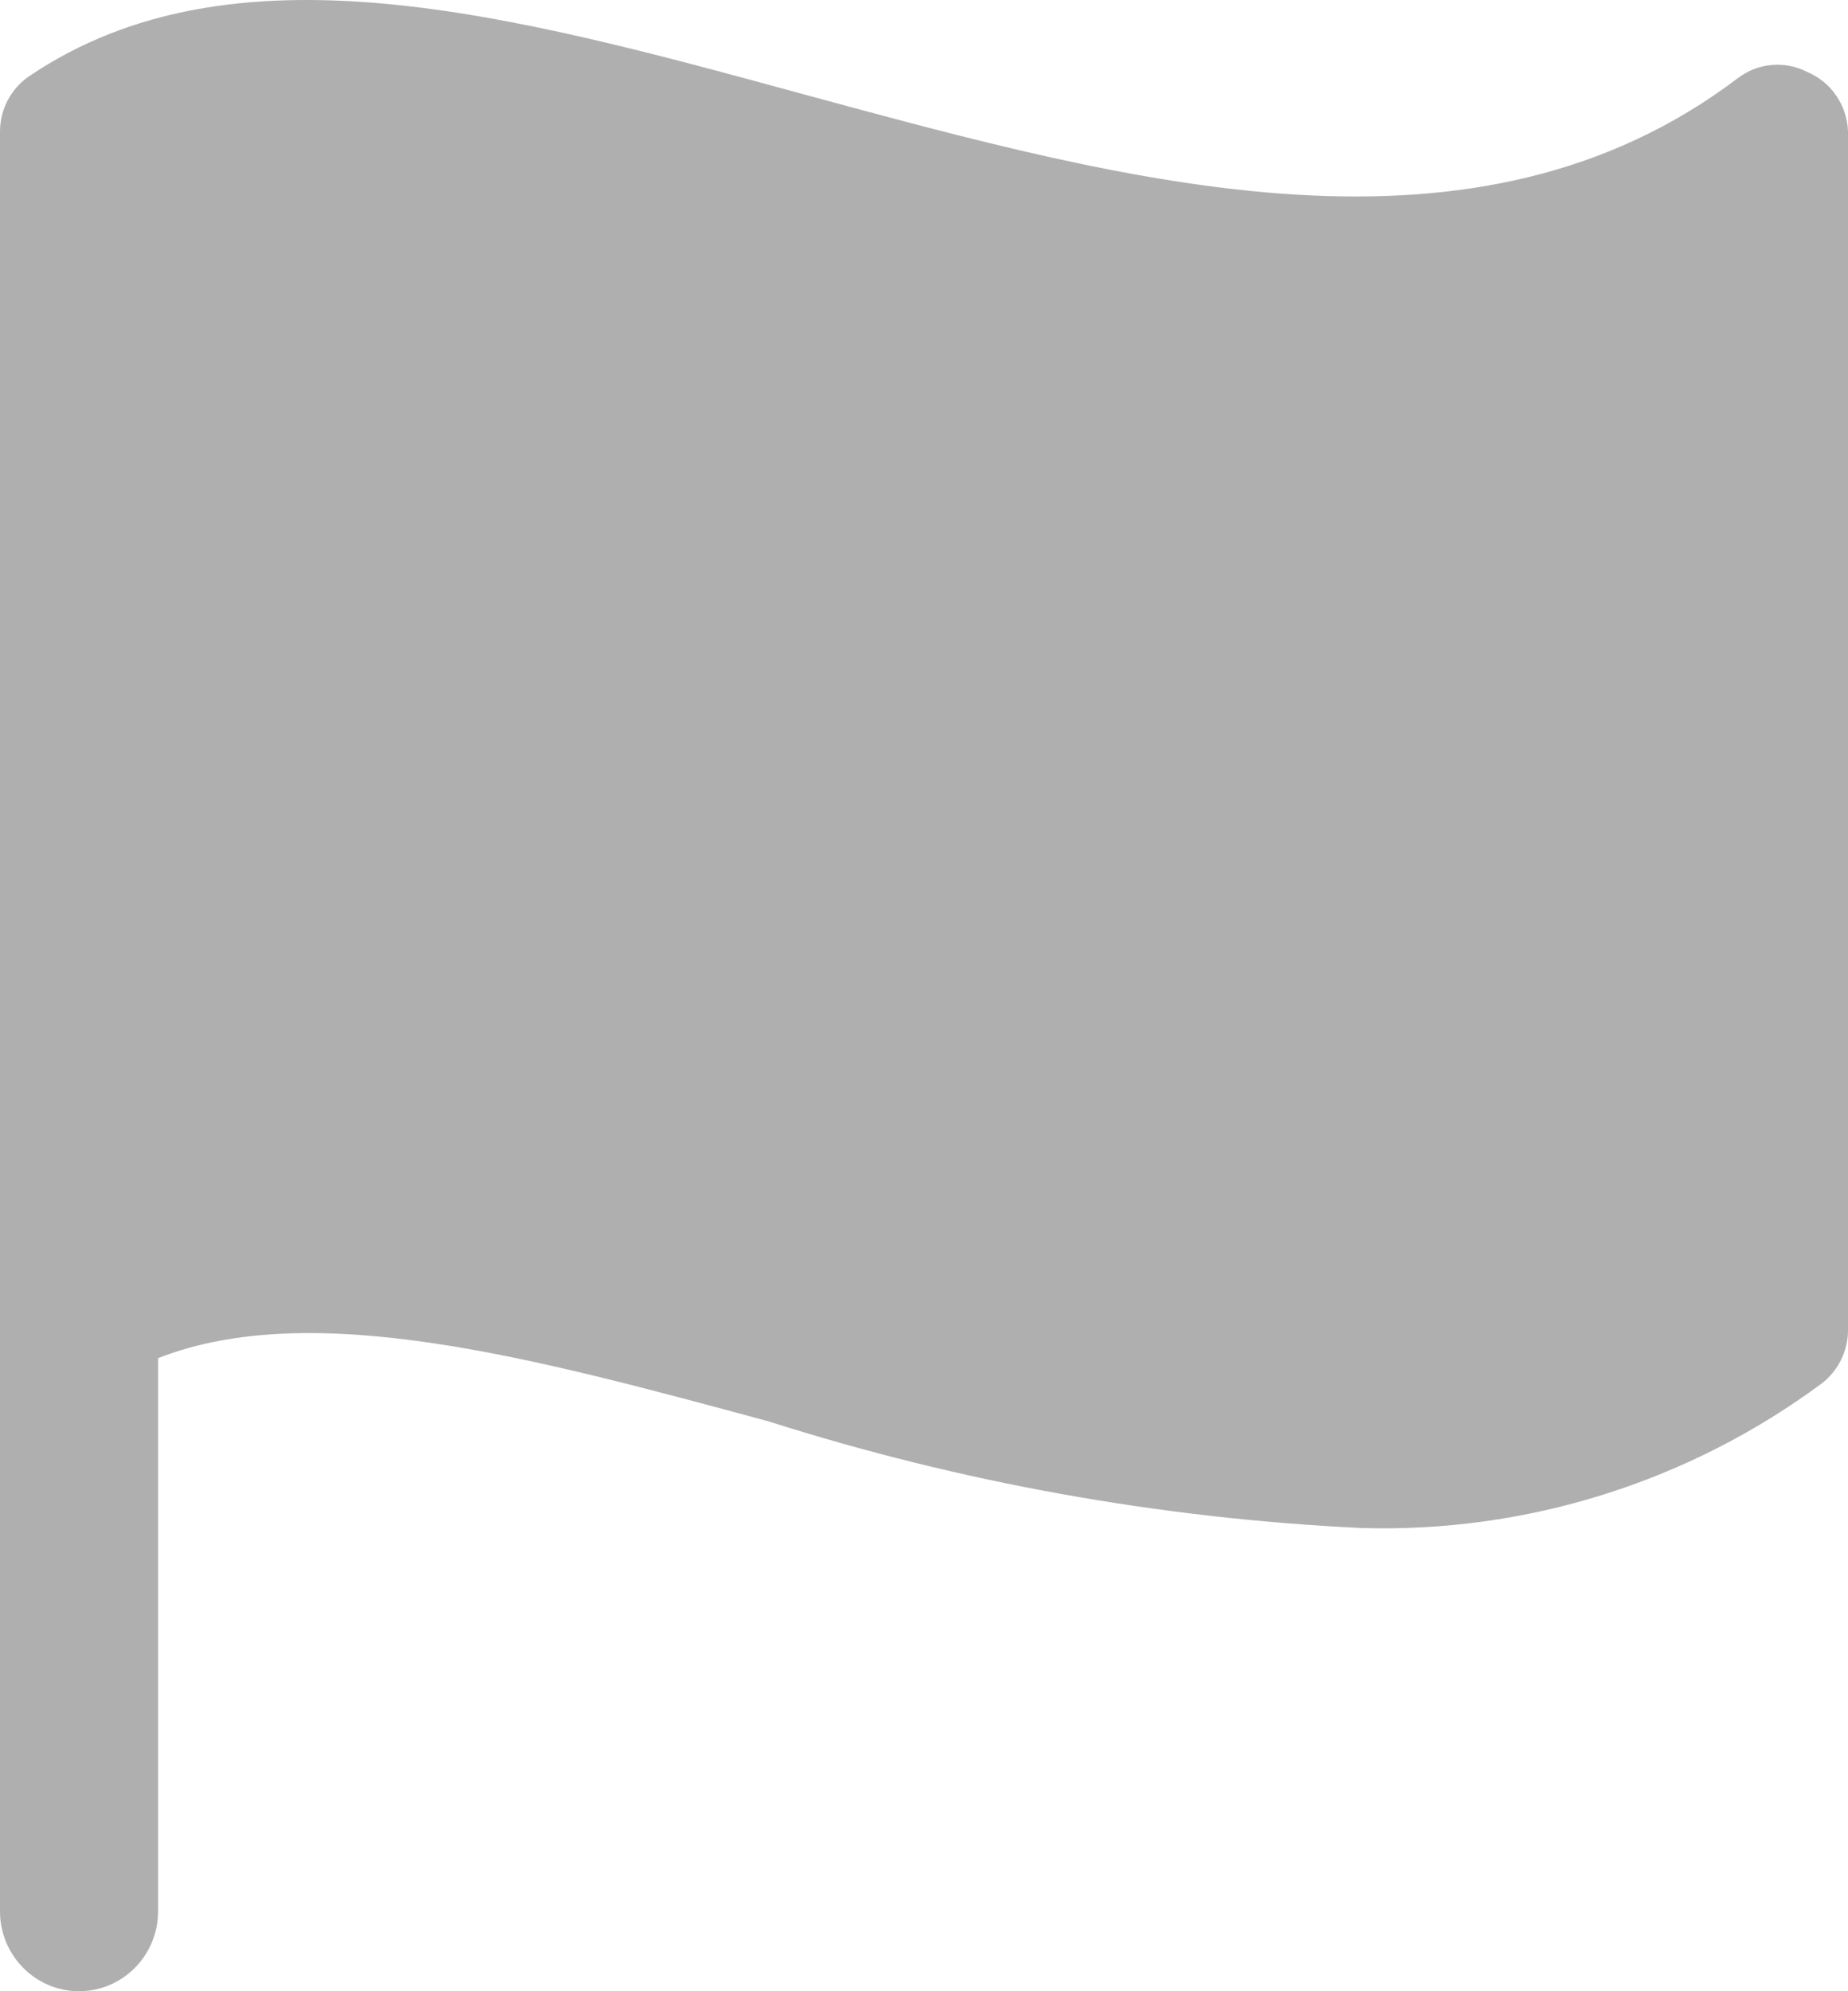 <svg width="13" height="14" viewBox="0 0 13 14" fill="none" xmlns="http://www.w3.org/2000/svg">
<path fill-rule="evenodd" clip-rule="evenodd" d="M12.227 0.548C10.374 1.953 7.975 1.293 5.646 0.661C3.585 0.099 1.639 -0.431 0.208 0.534C0.079 0.62 0.001 0.766 0 0.923V13.438C0 13.748 0.249 14 0.556 14C0.863 14 1.112 13.748 1.112 13.438V9.549C2.2 9.122 3.761 9.549 5.405 9.993C6.757 10.423 8.157 10.675 9.573 10.743C10.735 10.779 11.877 10.421 12.815 9.727C12.931 9.638 13 9.499 13 9.352V0.923C12.993 0.739 12.881 0.576 12.713 0.506C12.556 0.425 12.367 0.442 12.227 0.548Z" fill="#1C1B1B" fill-opacity="0.35"/>
</svg>
